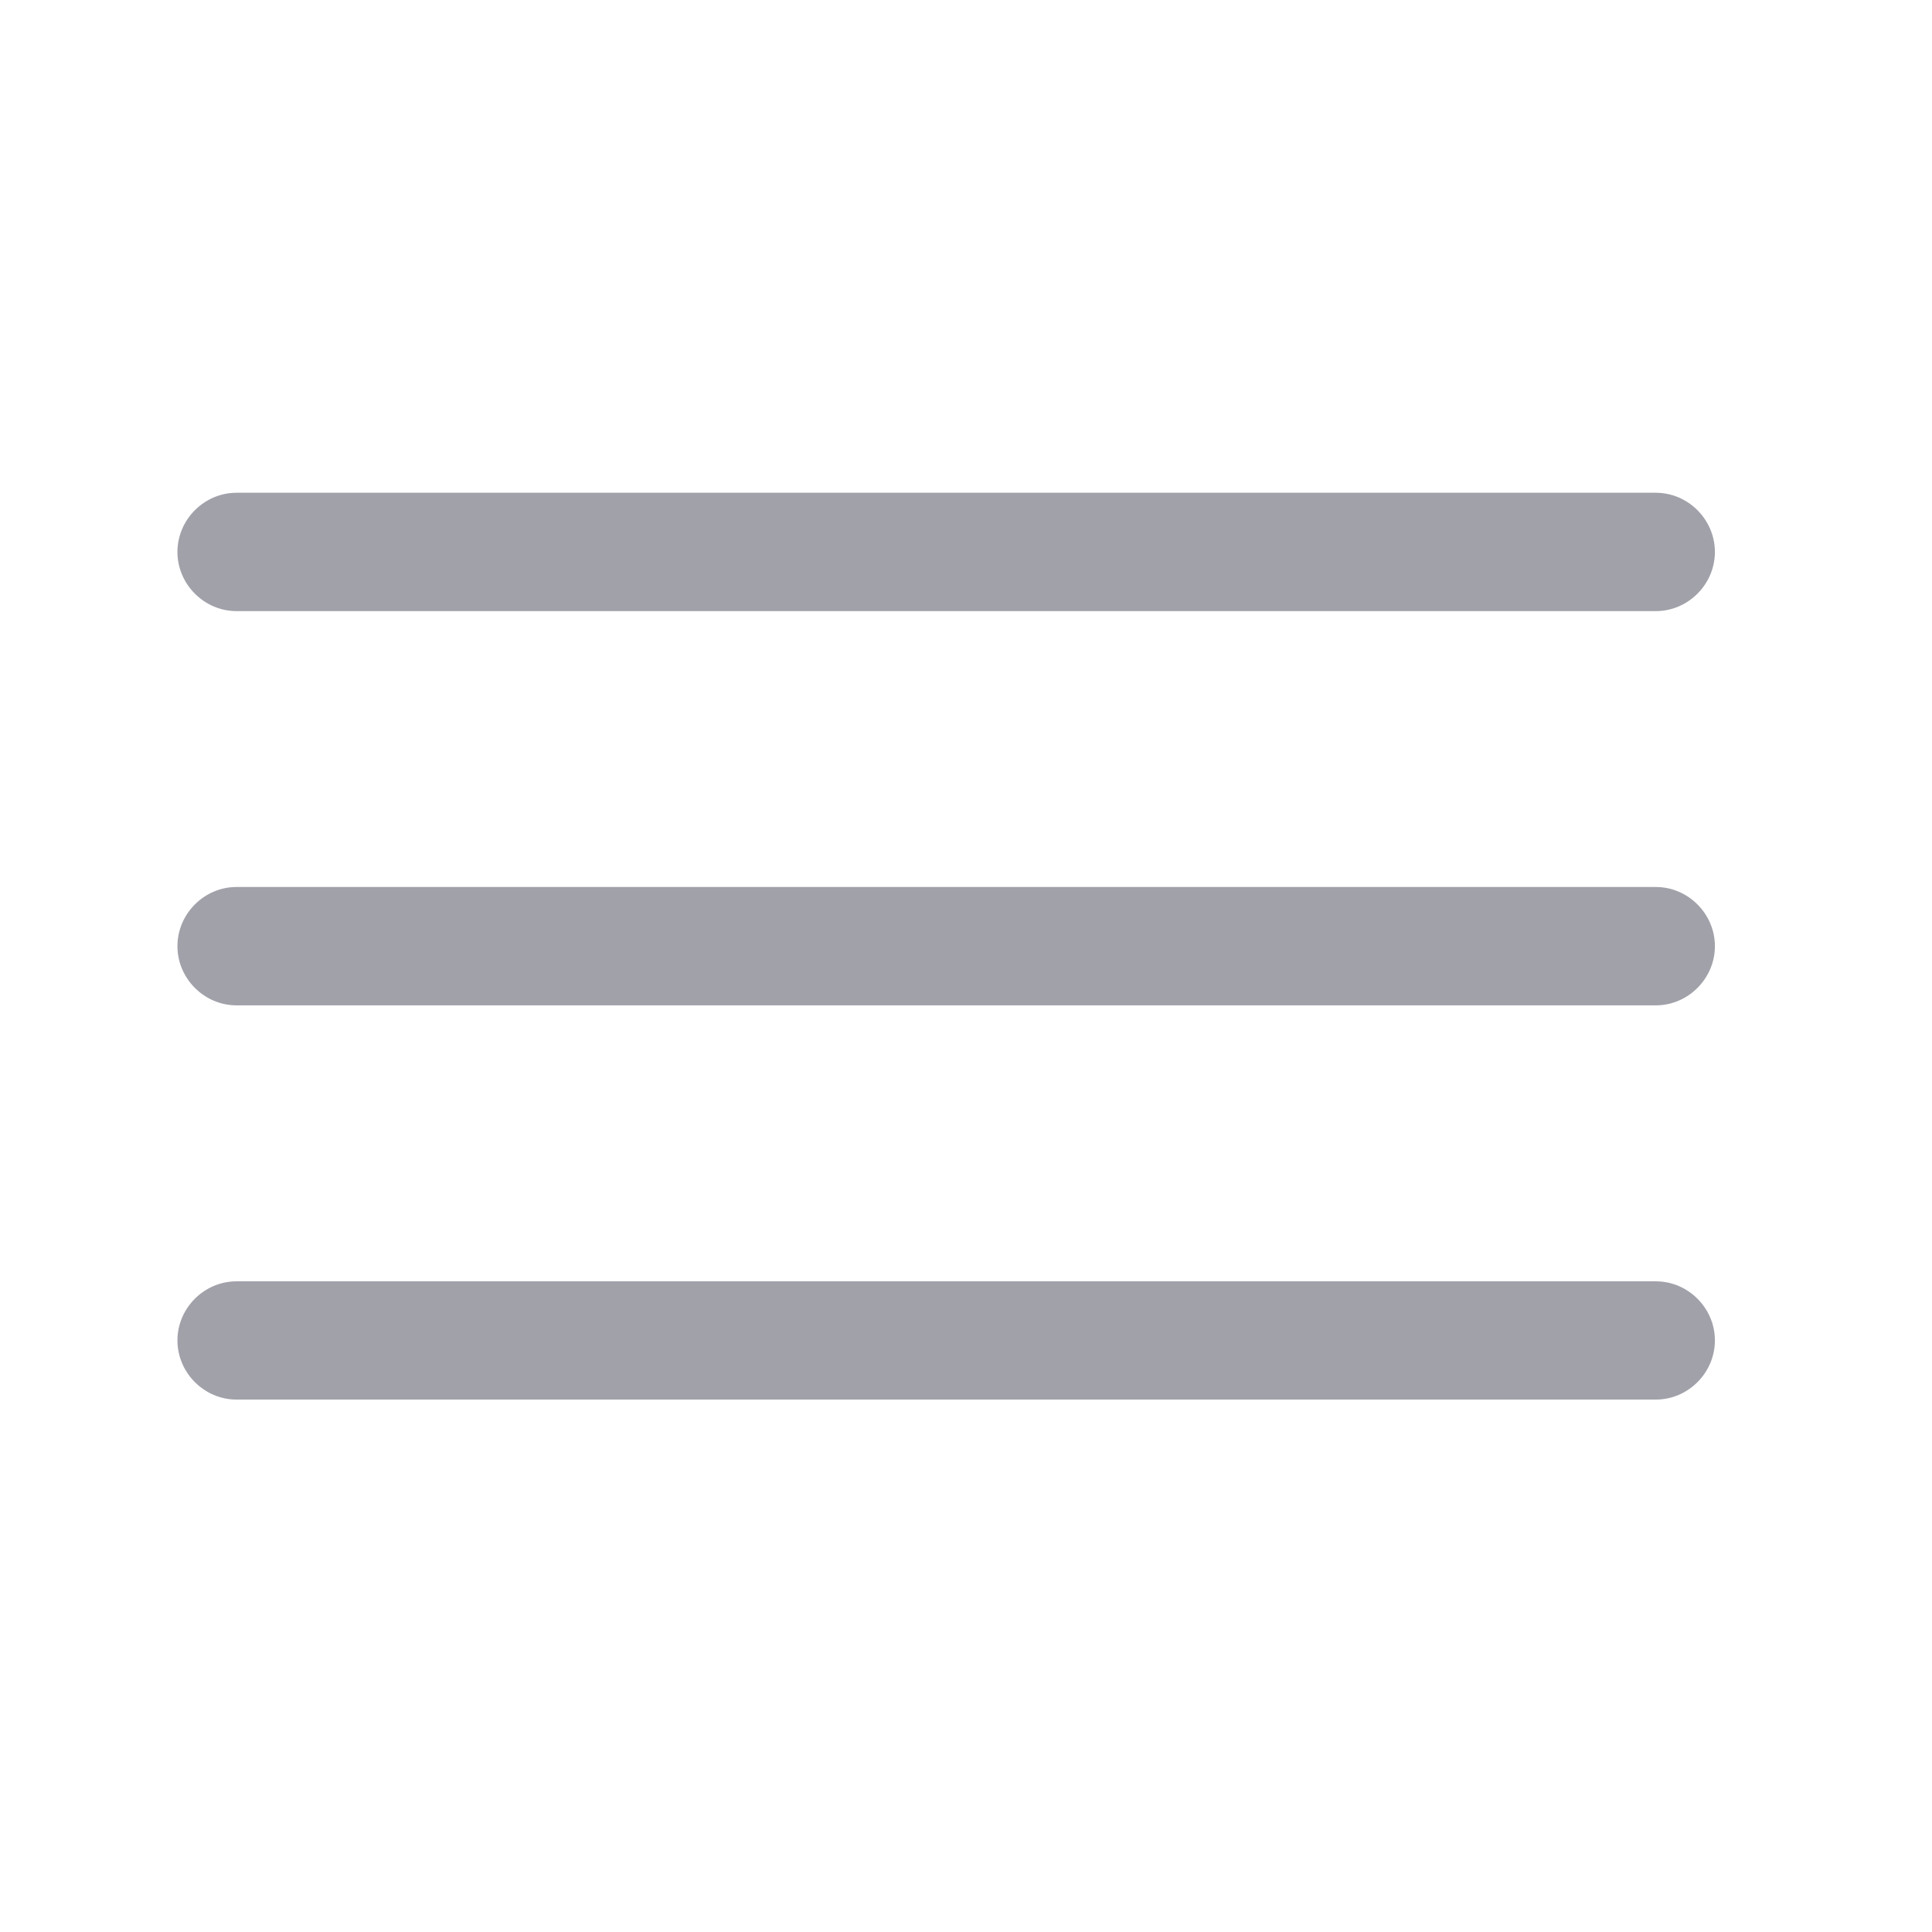 <svg width="19" height="19" viewBox="0 0 19 19" fill="none" xmlns="http://www.w3.org/2000/svg">
<g id="vuesax/outline/menu">
<g id="menu">
<path id="Vector" d="M16.284 6.01H2.326C2.008 6.01 1.745 5.746 1.745 5.428C1.745 5.11 2.008 4.846 2.326 4.846H16.284C16.602 4.846 16.865 5.11 16.865 5.428C16.865 5.746 16.602 6.01 16.284 6.01Z" fill="#A1A1AA"/>
<path id="Vector_2" d="M16.284 9.887H2.326C2.008 9.887 1.745 9.623 1.745 9.305C1.745 8.987 2.008 8.723 2.326 8.723H16.284C16.602 8.723 16.865 8.987 16.865 9.305C16.865 9.623 16.602 9.887 16.284 9.887Z" fill="#A1A1AA"/>
<path id="Vector_3" d="M16.284 13.764H2.326C2.008 13.764 1.745 13.5 1.745 13.182C1.745 12.864 2.008 12.601 2.326 12.601H16.284C16.602 12.601 16.865 12.864 16.865 13.182C16.865 13.5 16.602 13.764 16.284 13.764Z" fill="#A1A1AA"/>
</g>
</g>
</svg>
